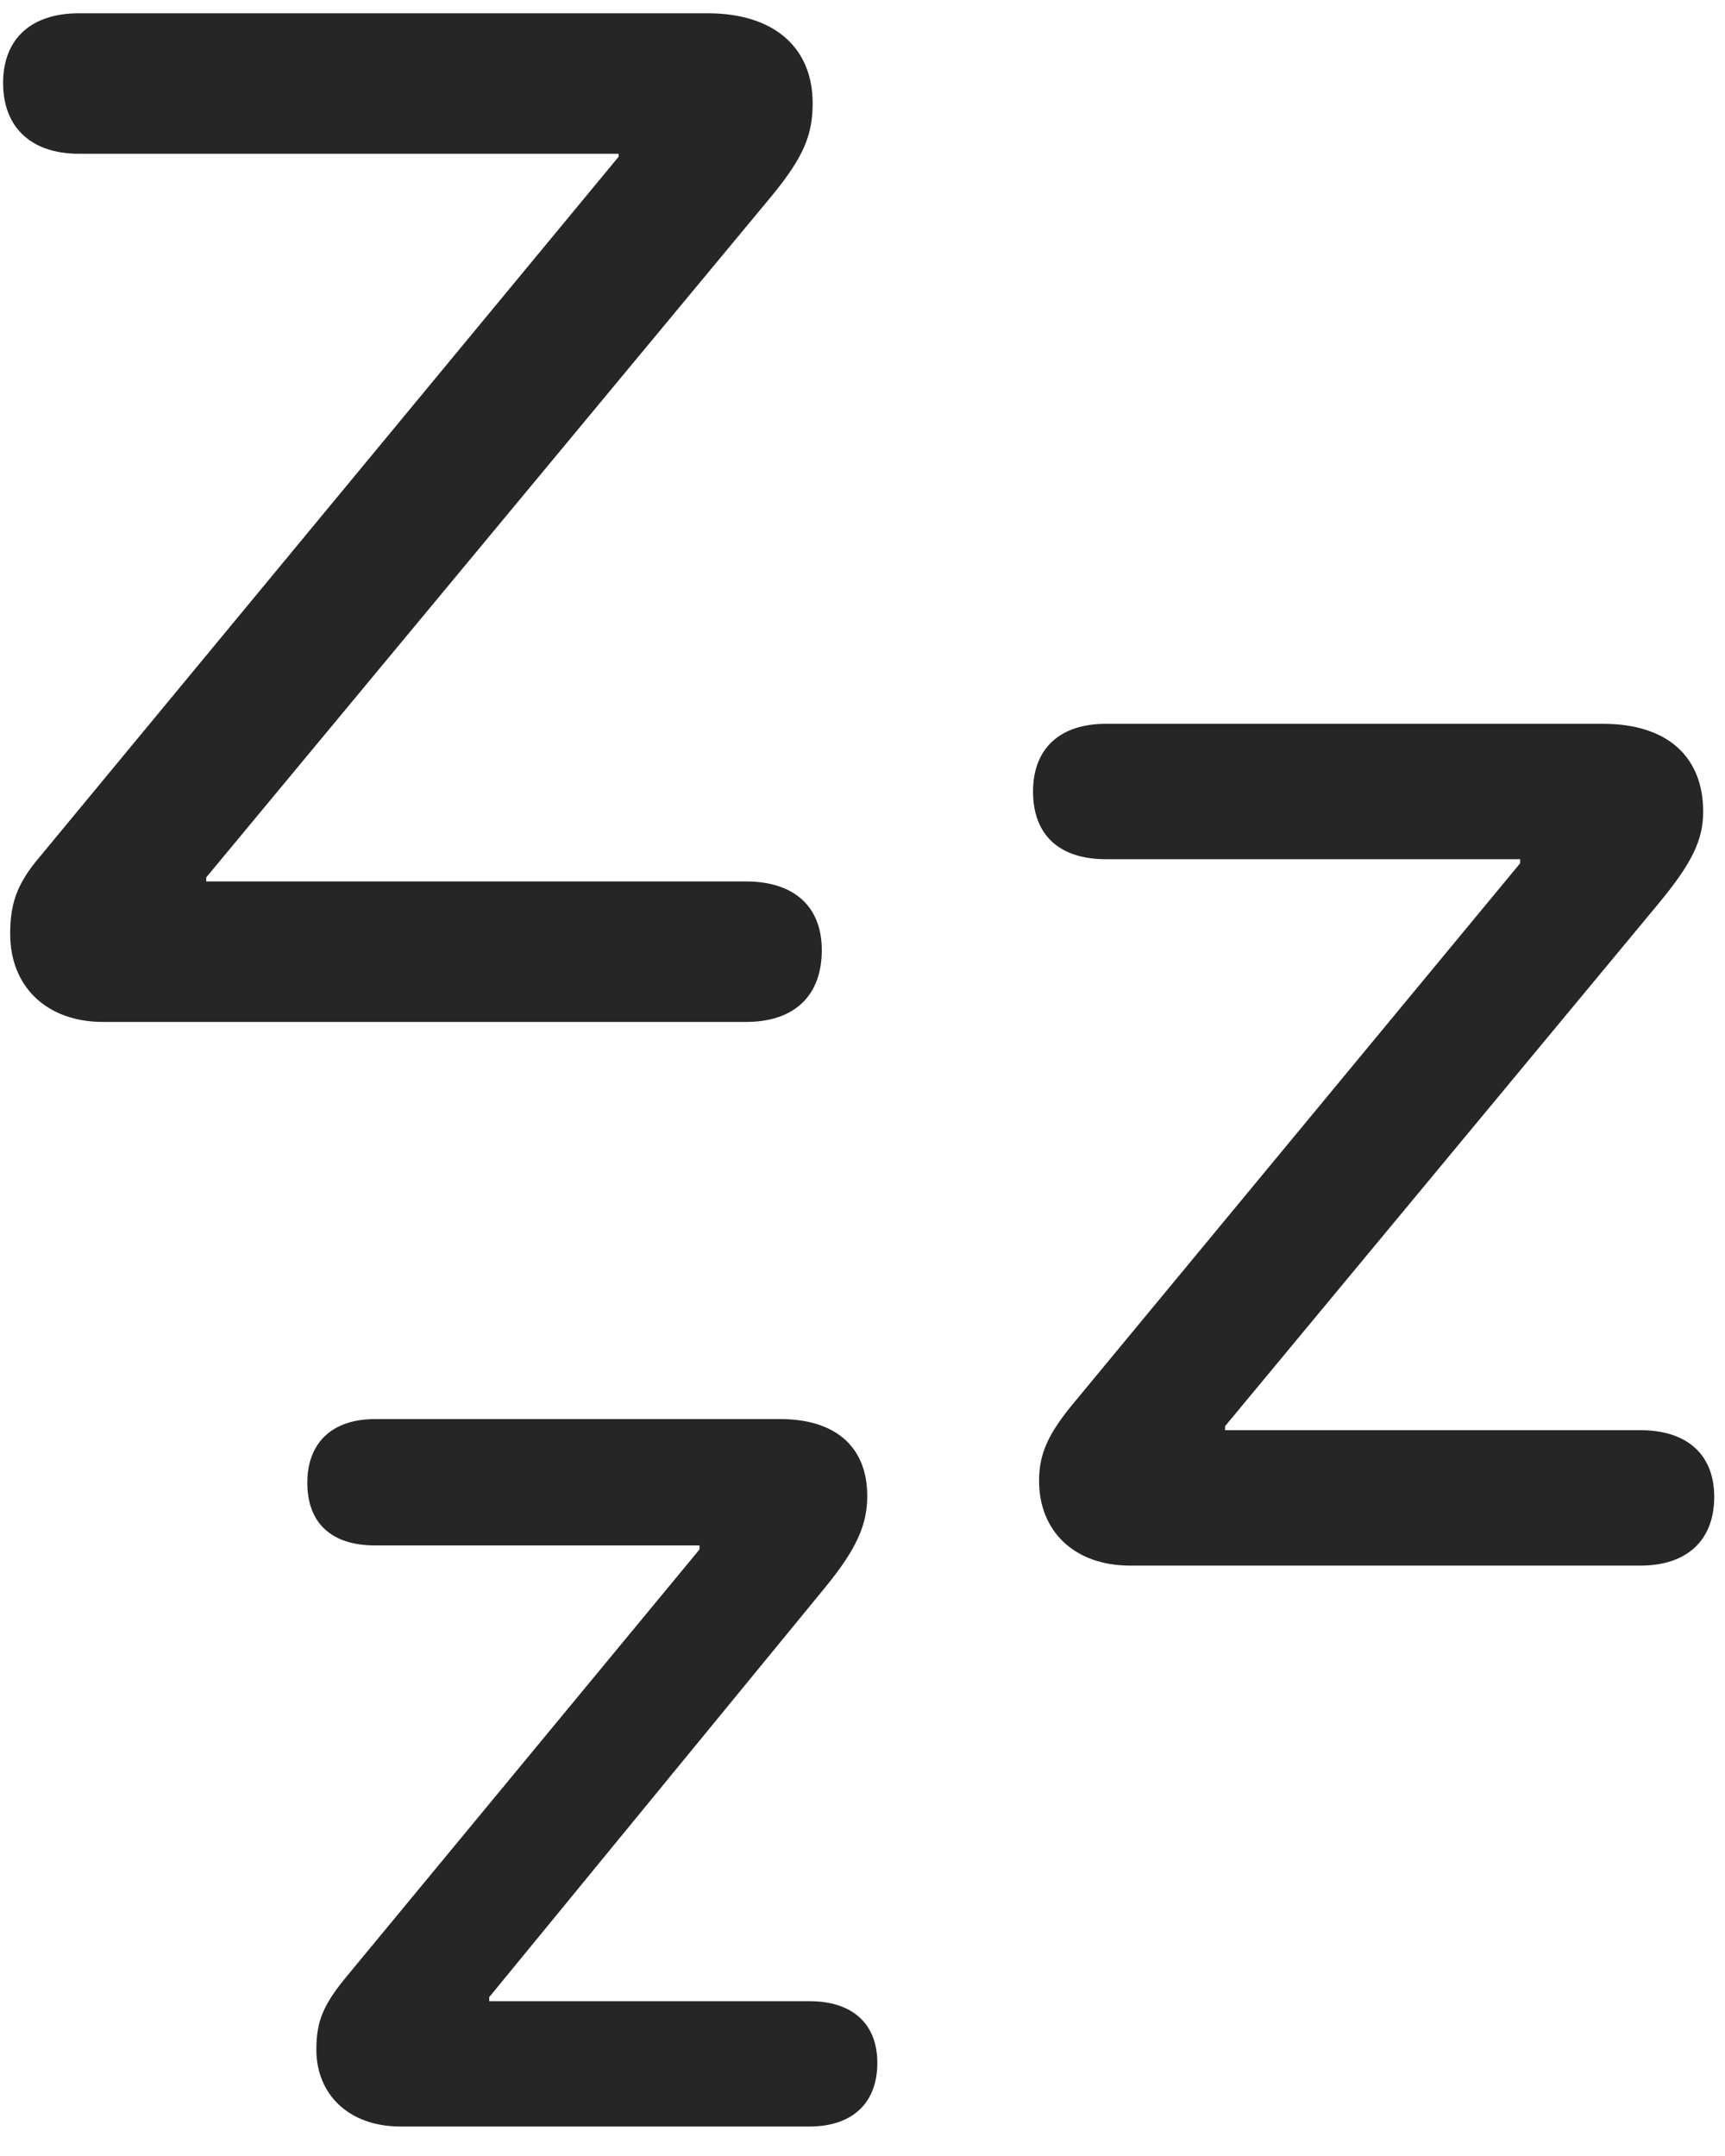 <svg width="20" height="25" viewBox="0 0 20 25" fill="none" xmlns="http://www.w3.org/2000/svg">
<g clip-path="url(#clip0_2207_4112)">
<path d="M4.641 24.658H9.387C9.879 24.658 10.172 24.389 10.172 23.92C10.172 23.463 9.879 23.205 9.387 23.205H5.672V23.158L9.563 18.412C9.938 17.955 10.055 17.674 10.055 17.346C10.055 16.771 9.68 16.455 9.047 16.455H4.348C3.844 16.455 3.563 16.736 3.563 17.193C3.563 17.662 3.844 17.92 4.348 17.92H8.11V17.967L4.043 22.889C3.75 23.24 3.668 23.428 3.668 23.768C3.668 24.283 4.043 24.658 4.641 24.658ZM13.102 18.154H19.02C19.559 18.154 19.875 17.861 19.875 17.357C19.875 16.865 19.559 16.584 19.02 16.584H14.204V16.537L19.219 10.49C19.618 10.01 19.747 9.74 19.747 9.412C19.747 8.779 19.336 8.393 18.586 8.393H12.821C12.282 8.393 11.977 8.686 11.977 9.178C11.977 9.682 12.282 9.963 12.821 9.963H17.625V10.01L12.469 16.244C12.165 16.607 12.047 16.842 12.047 17.17C12.047 17.756 12.457 18.154 13.102 18.154ZM1.196 11.85H8.649C9.211 11.85 9.528 11.545 9.528 11.018C9.528 10.514 9.211 10.221 8.649 10.221H2.391V10.174L8.954 2.264C9.329 1.807 9.422 1.549 9.422 1.197C9.422 0.553 8.977 0.154 8.204 0.154H0.915C0.364 0.154 0.036 0.447 0.036 0.963C0.036 1.479 0.364 1.783 0.915 1.783H7.172V1.818L0.458 9.939C0.188 10.256 0.118 10.49 0.118 10.83C0.118 11.44 0.54 11.85 1.196 11.85Z" fill="black" fill-opacity="0.85"/>
</g>
<defs>
<clipPath id="clip0_2207_4112">
<rect width="19.84" height="24.527" fill="white" transform="translate(0.036 0.154)"/>
</clipPath>
</defs>
</svg>
